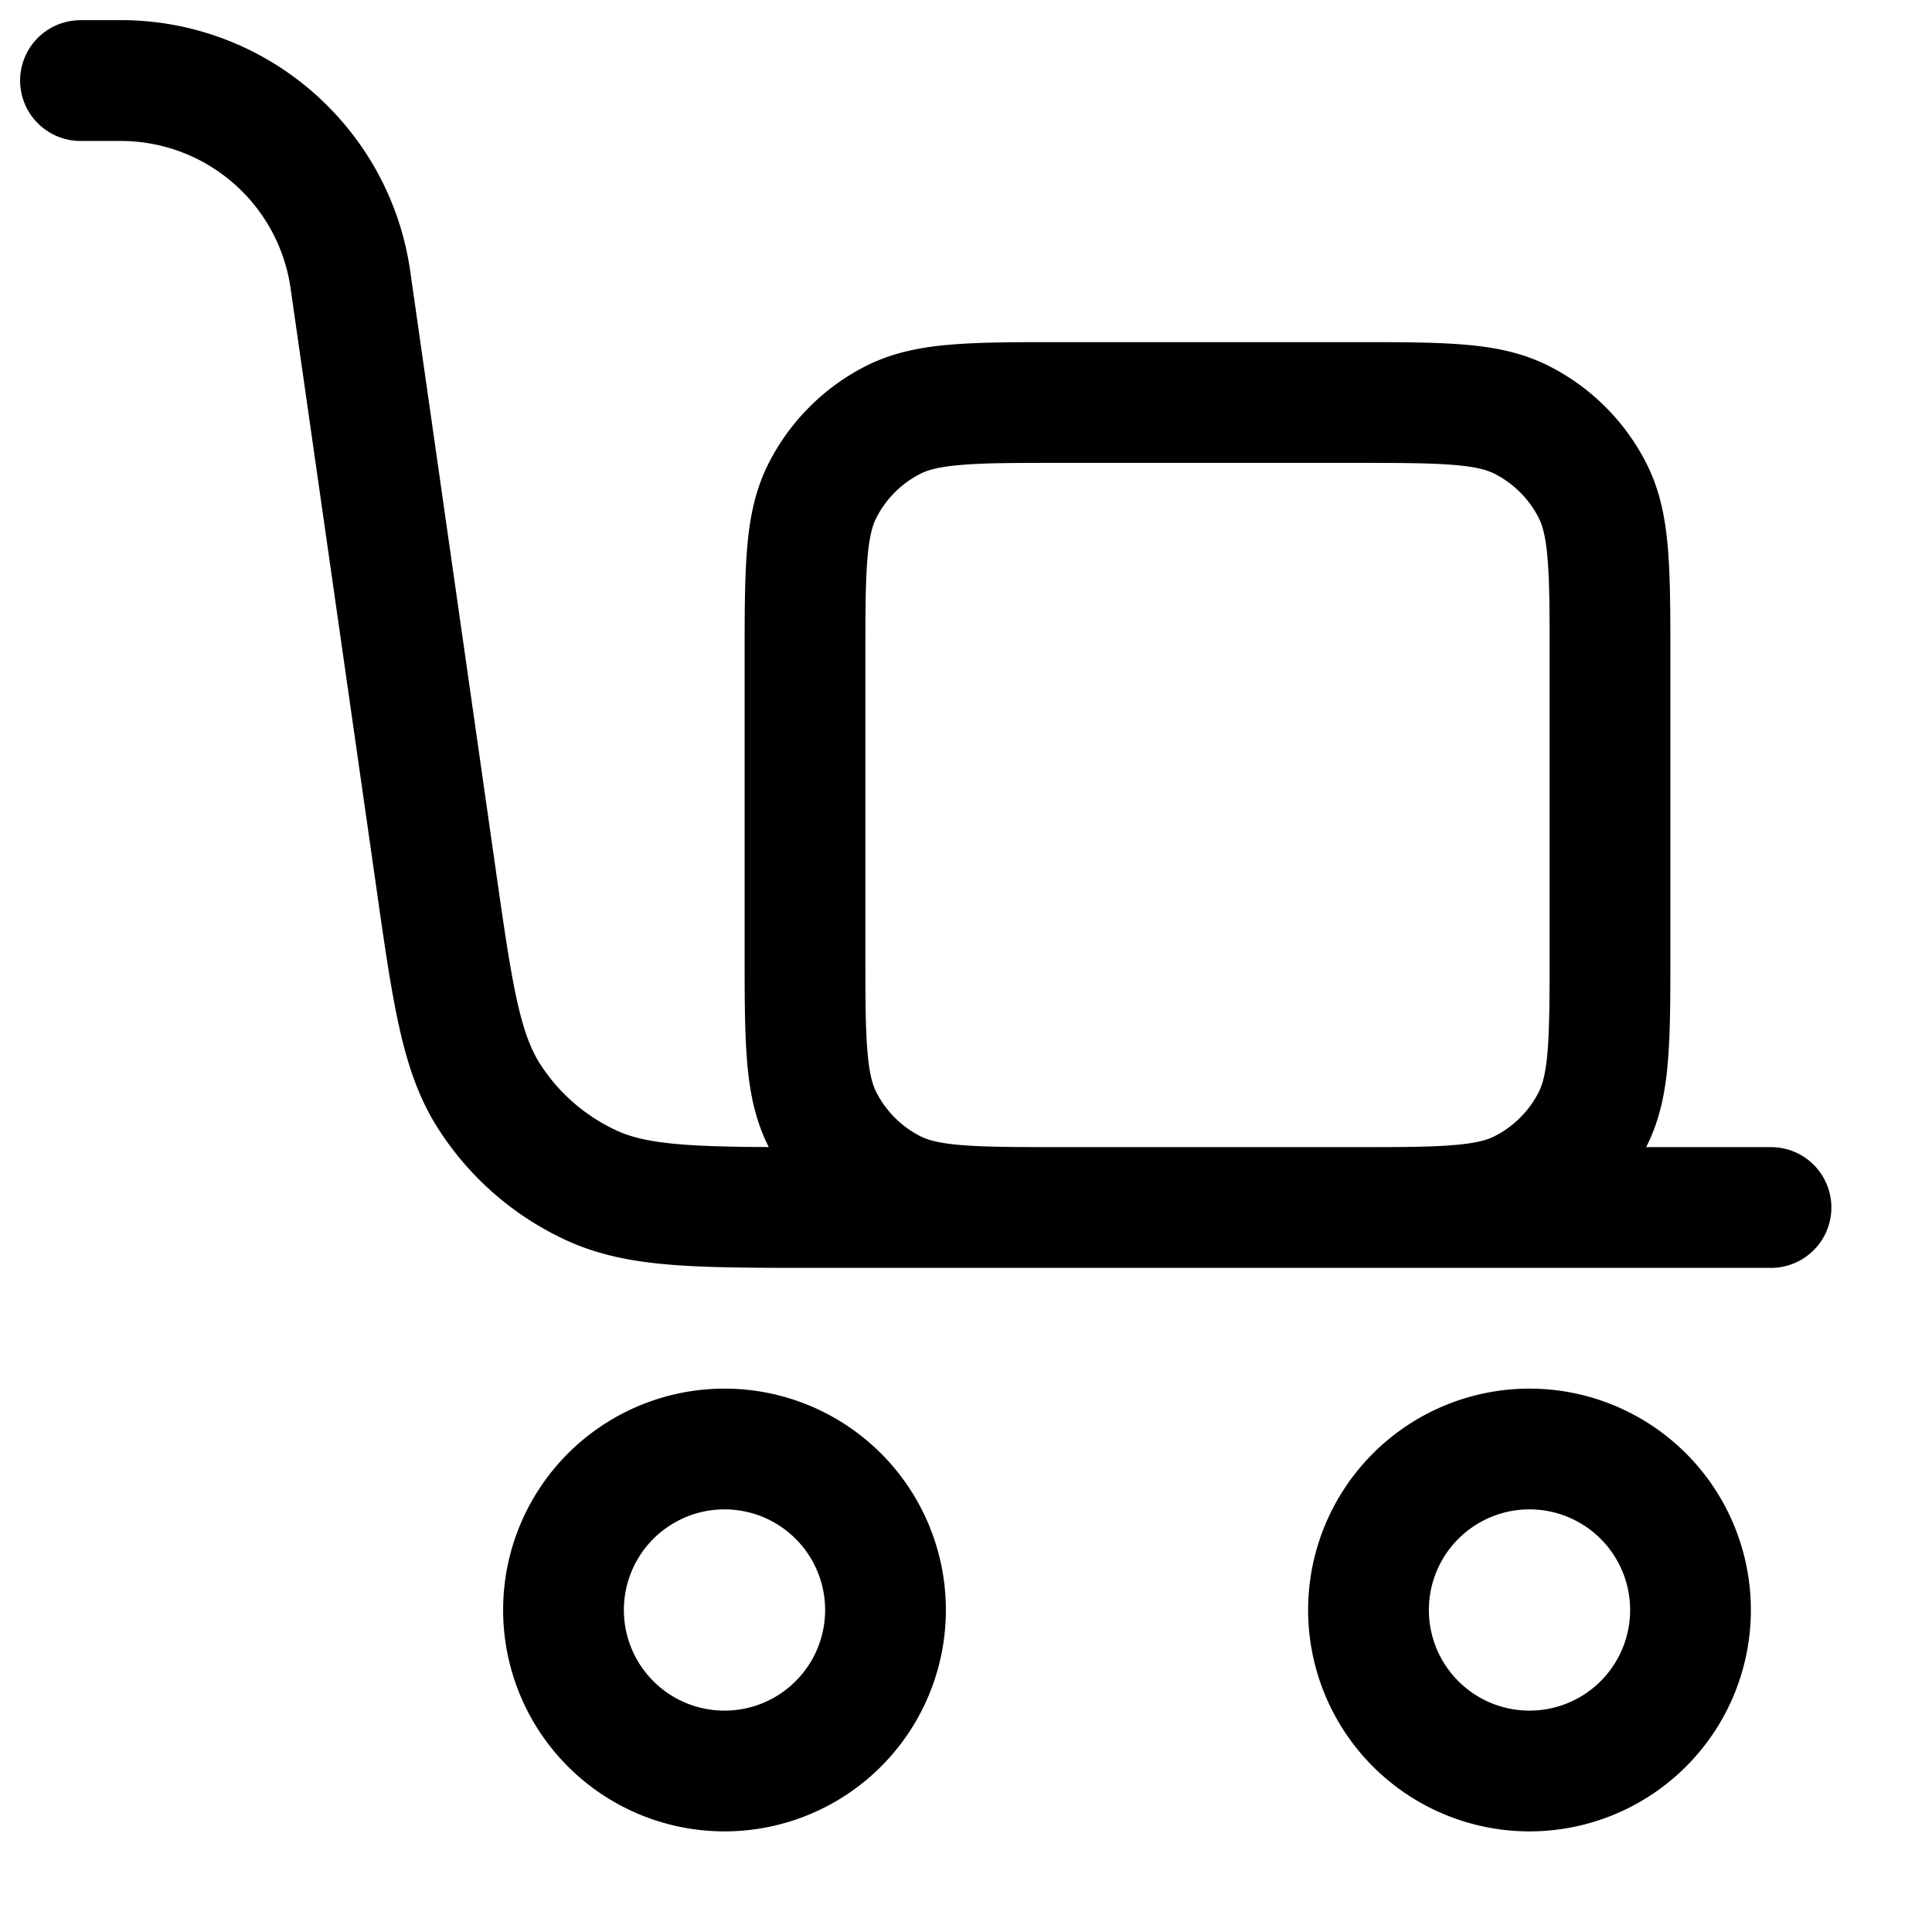 <svg xmlns="http://www.w3.org/2000/svg" width="24" height="24" fill="currentColor" viewBox="0 0 24 24">
  <path fill-rule="evenodd" d="M1 .25h.5V1 .25c1.808 0 3.34 1.33 3.596 3.119l1.058 7.404c.106.742.18 1.257.268 1.656.087.39.177.615.286.786.233.364.566.652.959.832.184.084.42.14.818.171.287.022.628.029 1.065.031-.172-.338-.24-.694-.27-1.074-.03-.365-.03-.81-.03-1.345V8.17c0-.535 0-.98.03-1.345.03-.38.098-.736.27-1.073A2.75 2.75 0 0110.75 4.55c.338-.172.694-.24 1.074-.27.365-.03.81-.03 1.345-.03H16.83c.535 0 .98 0 1.345.03.38.03.736.098 1.073.27a2.75 2.75 0 011.202 1.202c.172.337.24.693.27 1.073.03.365.03.81.03 1.345V11.83c0 .535 0 .98-.03 1.345-.03.38-.098.736-.27 1.073v.002H22a.75.75 0 010 1.5H10.133c-.713 0-1.29 0-1.762-.036-.488-.037-.919-.116-1.328-.303a3.75 3.75 0 01-1.597-1.386c-.243-.378-.382-.793-.488-1.271-.103-.462-.184-1.034-.285-1.74l-.004-.03L3.61 3.582a2.133 2.133 0 00-2.11-1.831H1a.75.75 0 110-1.5zm15.8 14c.572 0 .957 0 1.252-.025.288-.023.425-.065.515-.111a1.25 1.25 0 00.547-.546c.046-.091.088-.228.111-.515.024-.296.025-.68.025-1.253V8.2c0-.572 0-.957-.025-1.253-.023-.287-.065-.424-.111-.514a1.25 1.25 0 00-.547-.547c-.09-.046-.227-.088-.515-.111-.295-.024-.68-.025-1.252-.025h-3.6c-.572 0-.957 0-1.252.025-.288.023-.425.065-.516.111a1.25 1.25 0 00-.546.547c-.046.09-.088.227-.111.514-.024.296-.025.68-.025 1.253v3.6c0 .572 0 .957.025 1.252.023.288.065.425.111.516.12.235.311.426.546.546.091.046.228.088.515.111.296.024.68.025 1.253.025h3.6zM7.75 20a1.25 1.25 0 112.5 0 1.25 1.25 0 01-2.5 0zM9 17.25a2.75 2.75 0 100 5.5 2.75 2.75 0 000-5.5zM17.75 20a1.25 1.25 0 112.5 0 1.25 1.25 0 01-2.5 0zM19 17.25a2.75 2.75 0 100 5.5 2.75 2.75 0 000-5.5z"/>
</svg>
